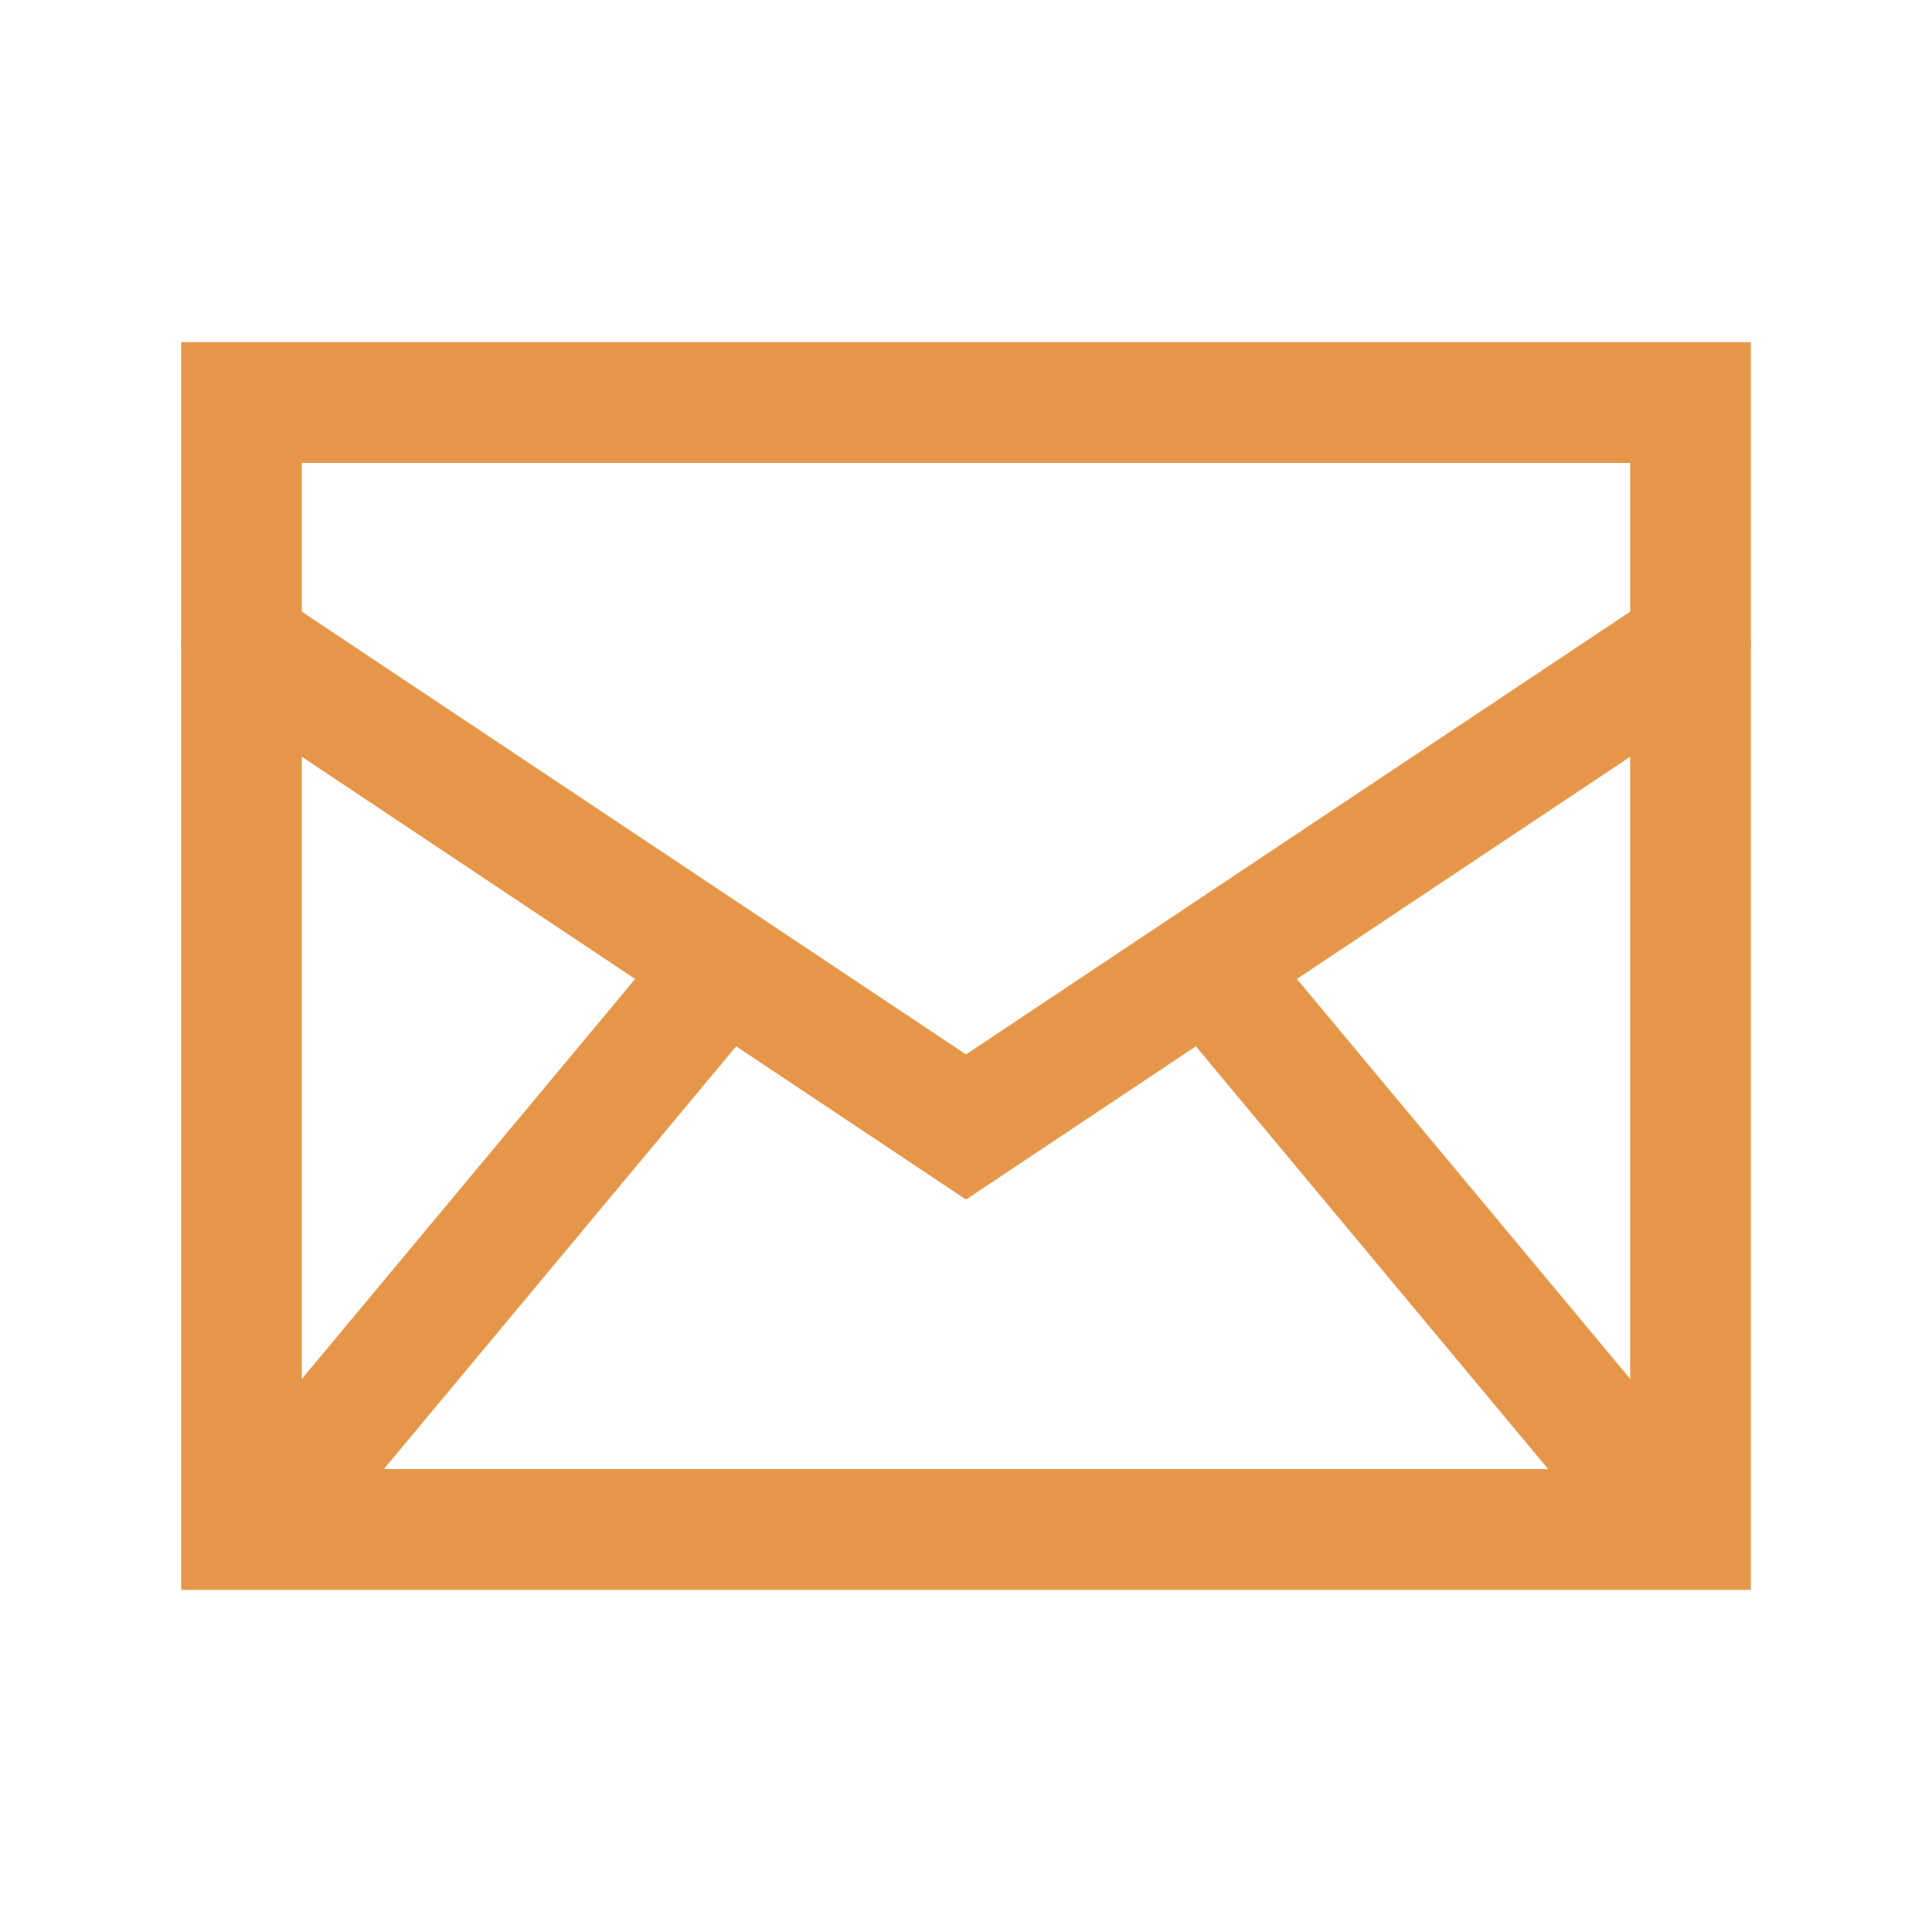 <svg fill="none" class="rubicons mail-alt" xmlns="http://www.w3.org/2000/svg" width="36" height="36" viewBox="0 0 24 24" stroke="rgb(230, 150, 72)" stroke-width="1.5">
  <path d="M21 5H3v14h18V5z" stroke-linecap="round"></path>
  <path d="M3 8l9 6 9-6M4 18l5-6M15 12l5 6" stroke-linecap="round"></path>
</svg>